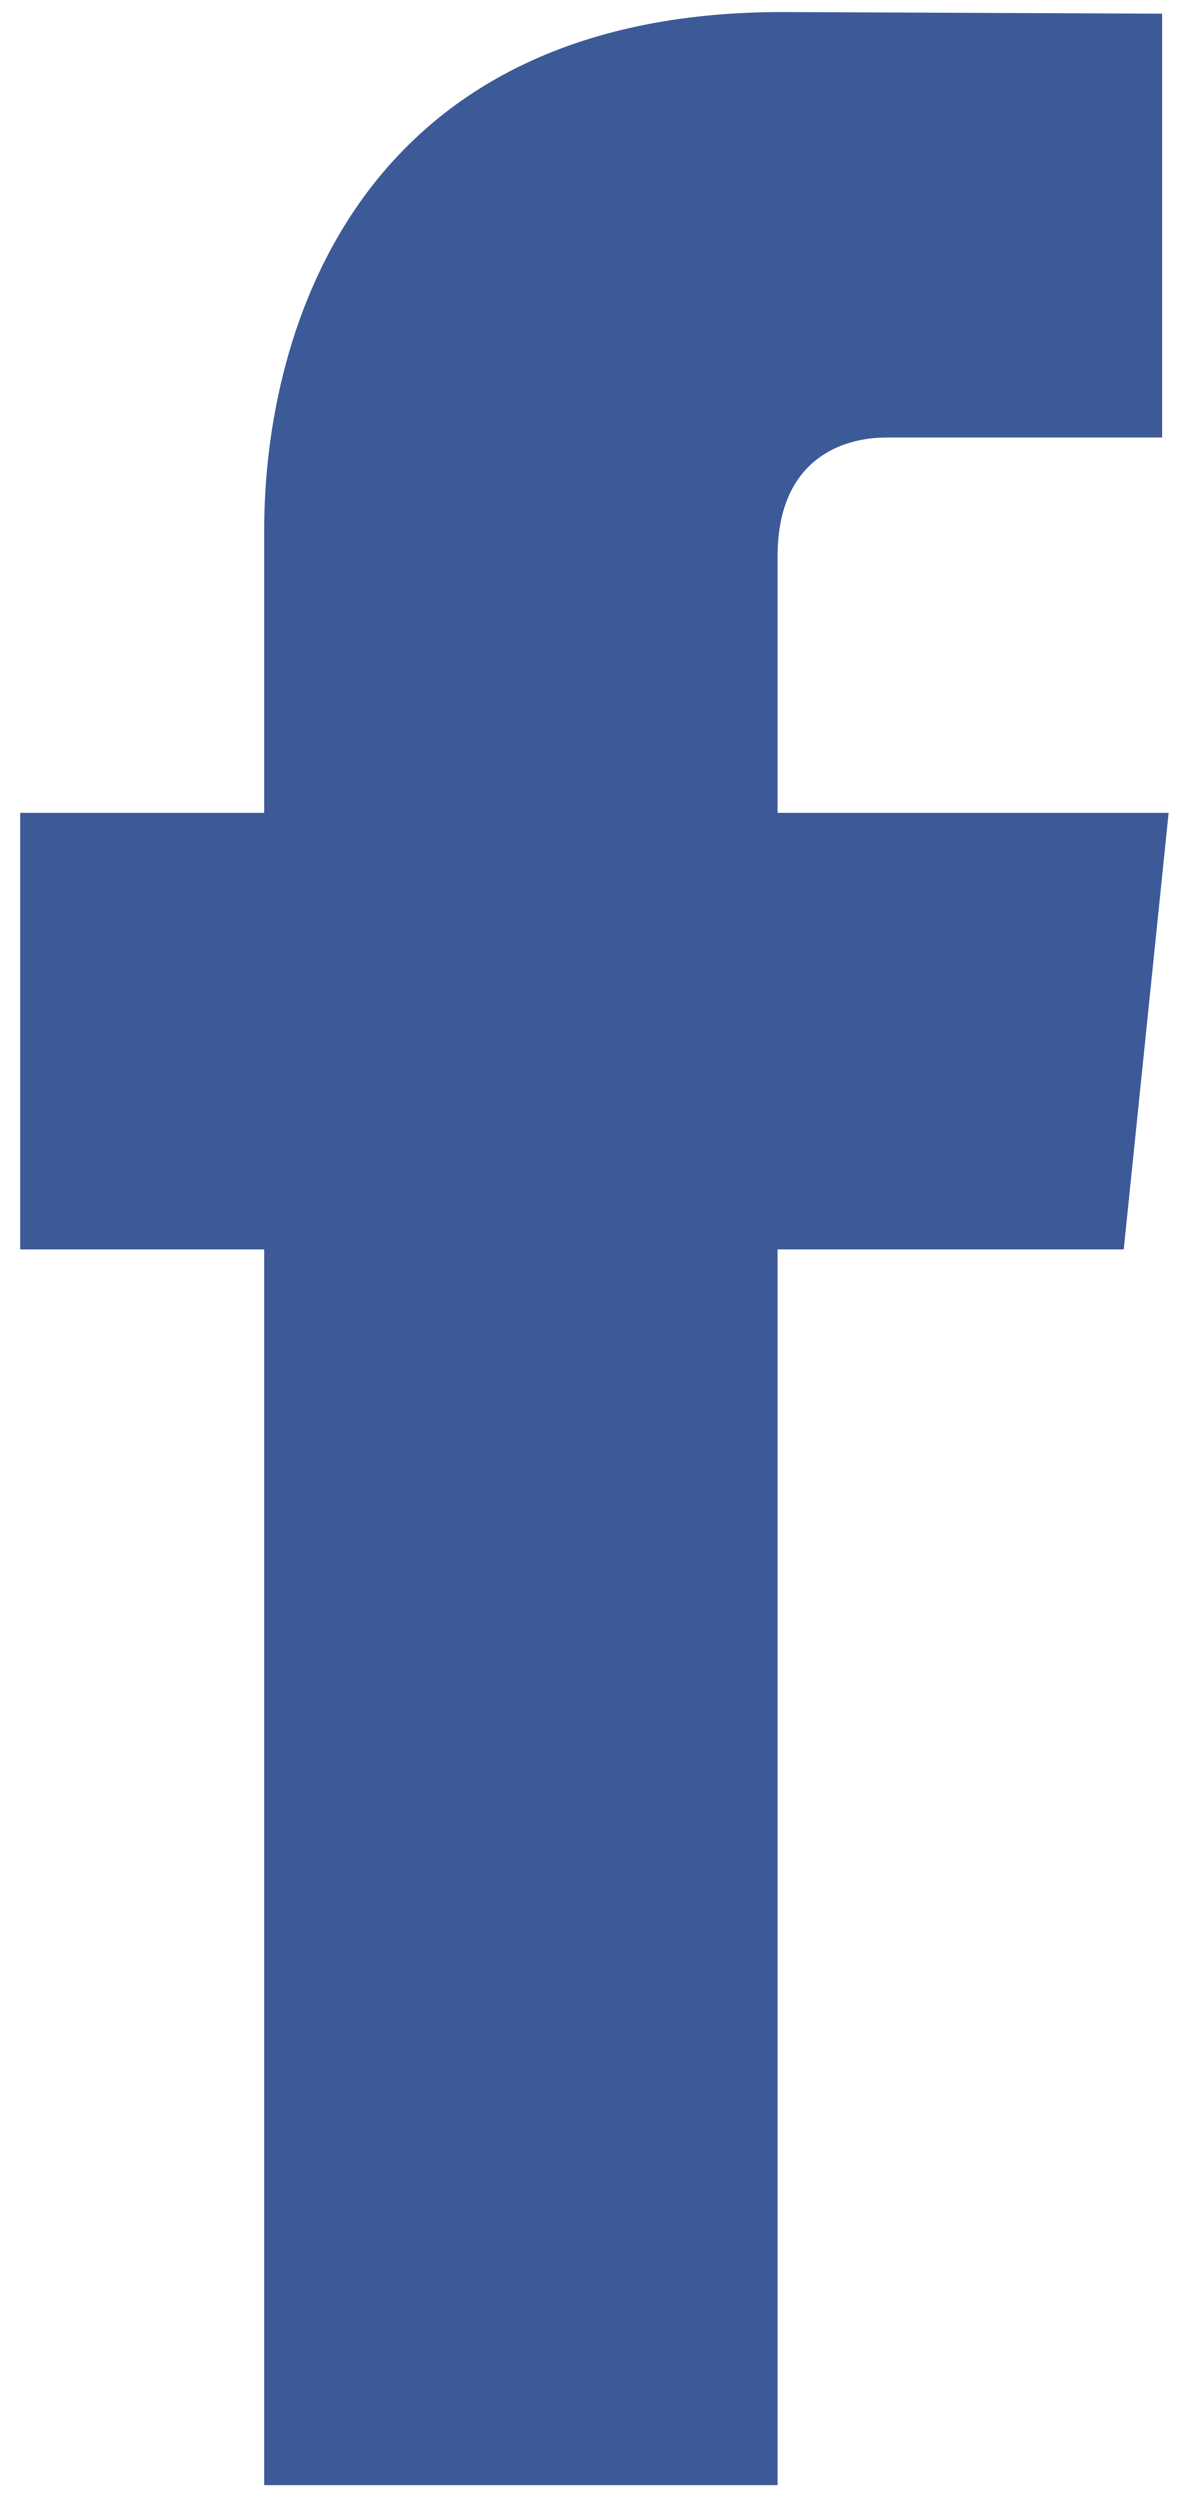 <?xml version="1.0" encoding="utf-8"?>
<!-- Generator: Adobe Illustrator 22.1.0, SVG Export Plug-In . SVG Version: 6.00 Build 0)  -->
<svg version="1.1" id="Calque_1" xmlns="http://www.w3.org/2000/svg" xmlns:xlink="http://www.w3.org/1999/xlink" x="0px" y="0px"
	 viewBox="0 0 363 768" style="enable-background:new 0 0 363 768;" xml:space="preserve">
<style type="text/css">
	.st0{fill:#3C5A97;}
</style>
<g id="Facebook">
	<path class="st0" d="M359.2,249.7H239v-78.8c0-29.6,19.6-36.5,33.4-36.5c13.8,0,84.8,0,84.8,0V4.2L240.4,3.7
		c-129.7,0-159.2,97.1-159.2,159.2v86.8h-75v134.1h75c0,172.1,0,379.6,0,379.6H239c0,0,0-209.5,0-379.6h106.4L359.2,249.7z"/>
</g>
</svg>
